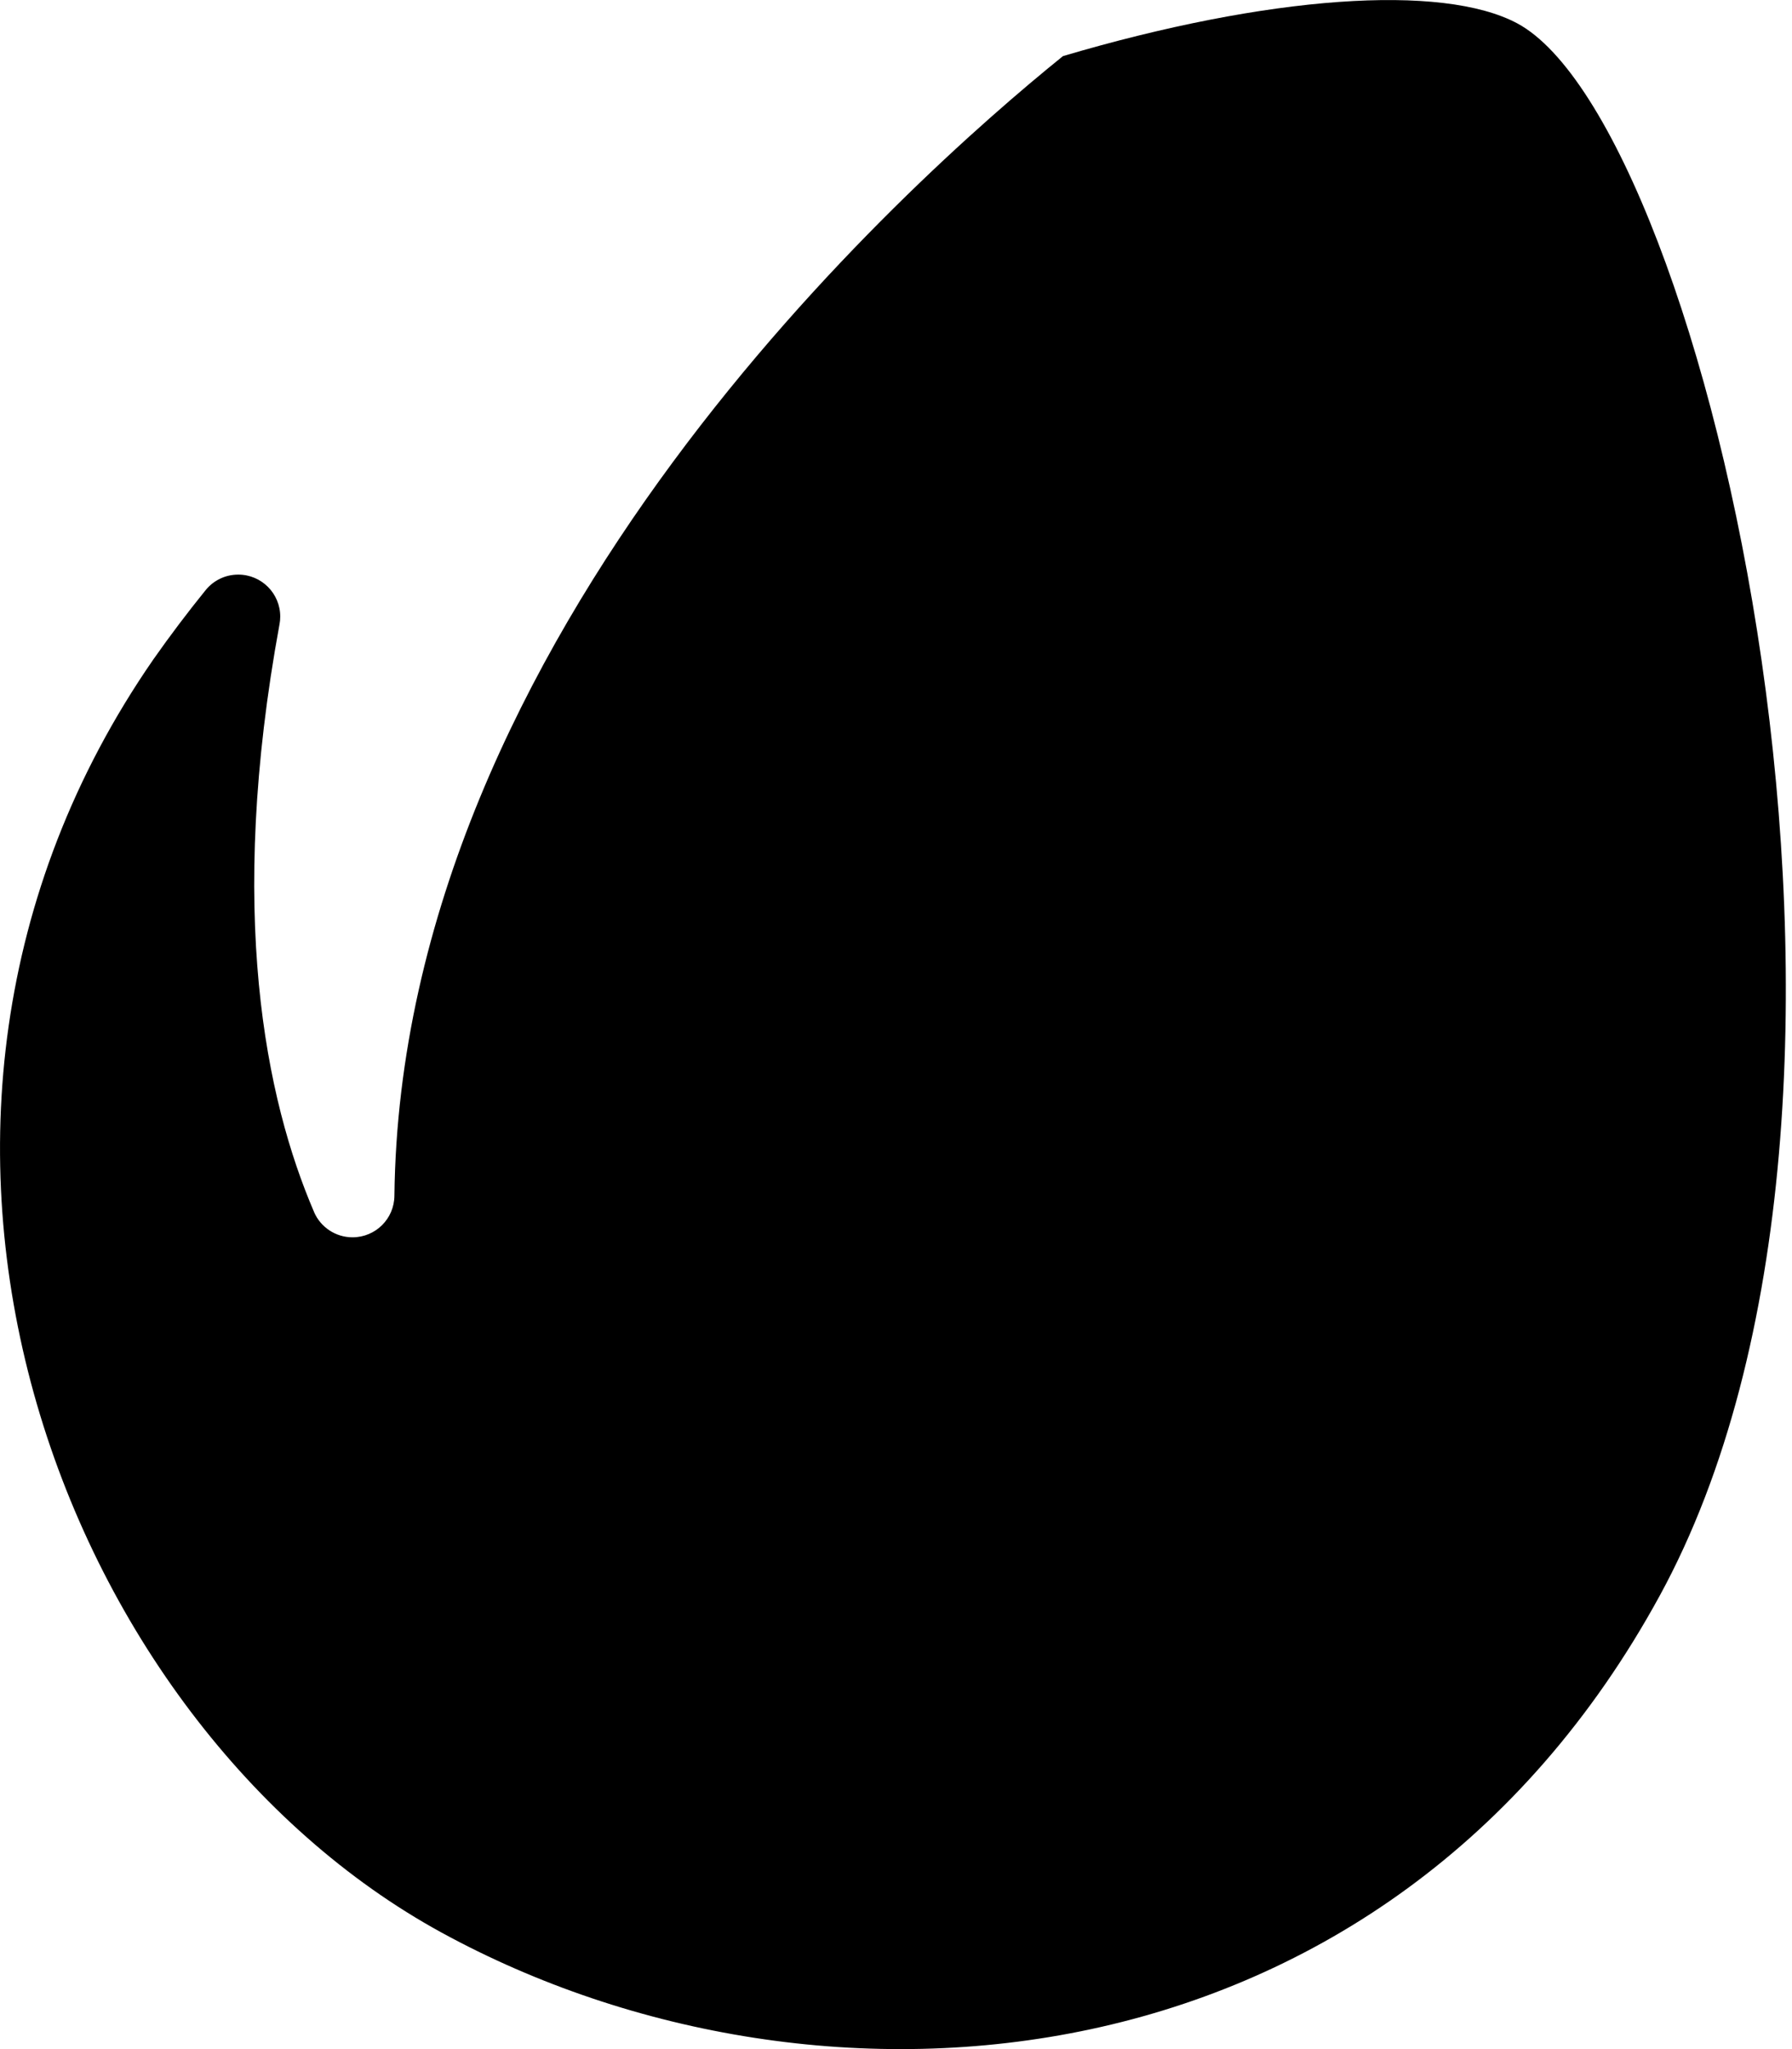 <svg xmlns="http://www.w3.org/2000/svg" viewBox="0 0 21 24"><path d="m17.781.274c-.88-.471-2.922-.327-5.324.383-1.825 1.472-7.76 6.766-7.835 13.348-.002.27-.221.487-.491.487-.2 0-.373-.12-.449-.292l-.001-.003c-.566-1.316-1.026-3.512-.405-6.888.005-.026.008-.056.008-.087 0-.272-.22-.492-.492-.492-.153 0-.289.069-.379.178l-.001.001q-.324.4-.614.813c-3.787 5.469-1.079 12.48 3.378 14.914s11.081 1.894 14.272-3.943.555-17.226-1.667-18.419z"/></svg>